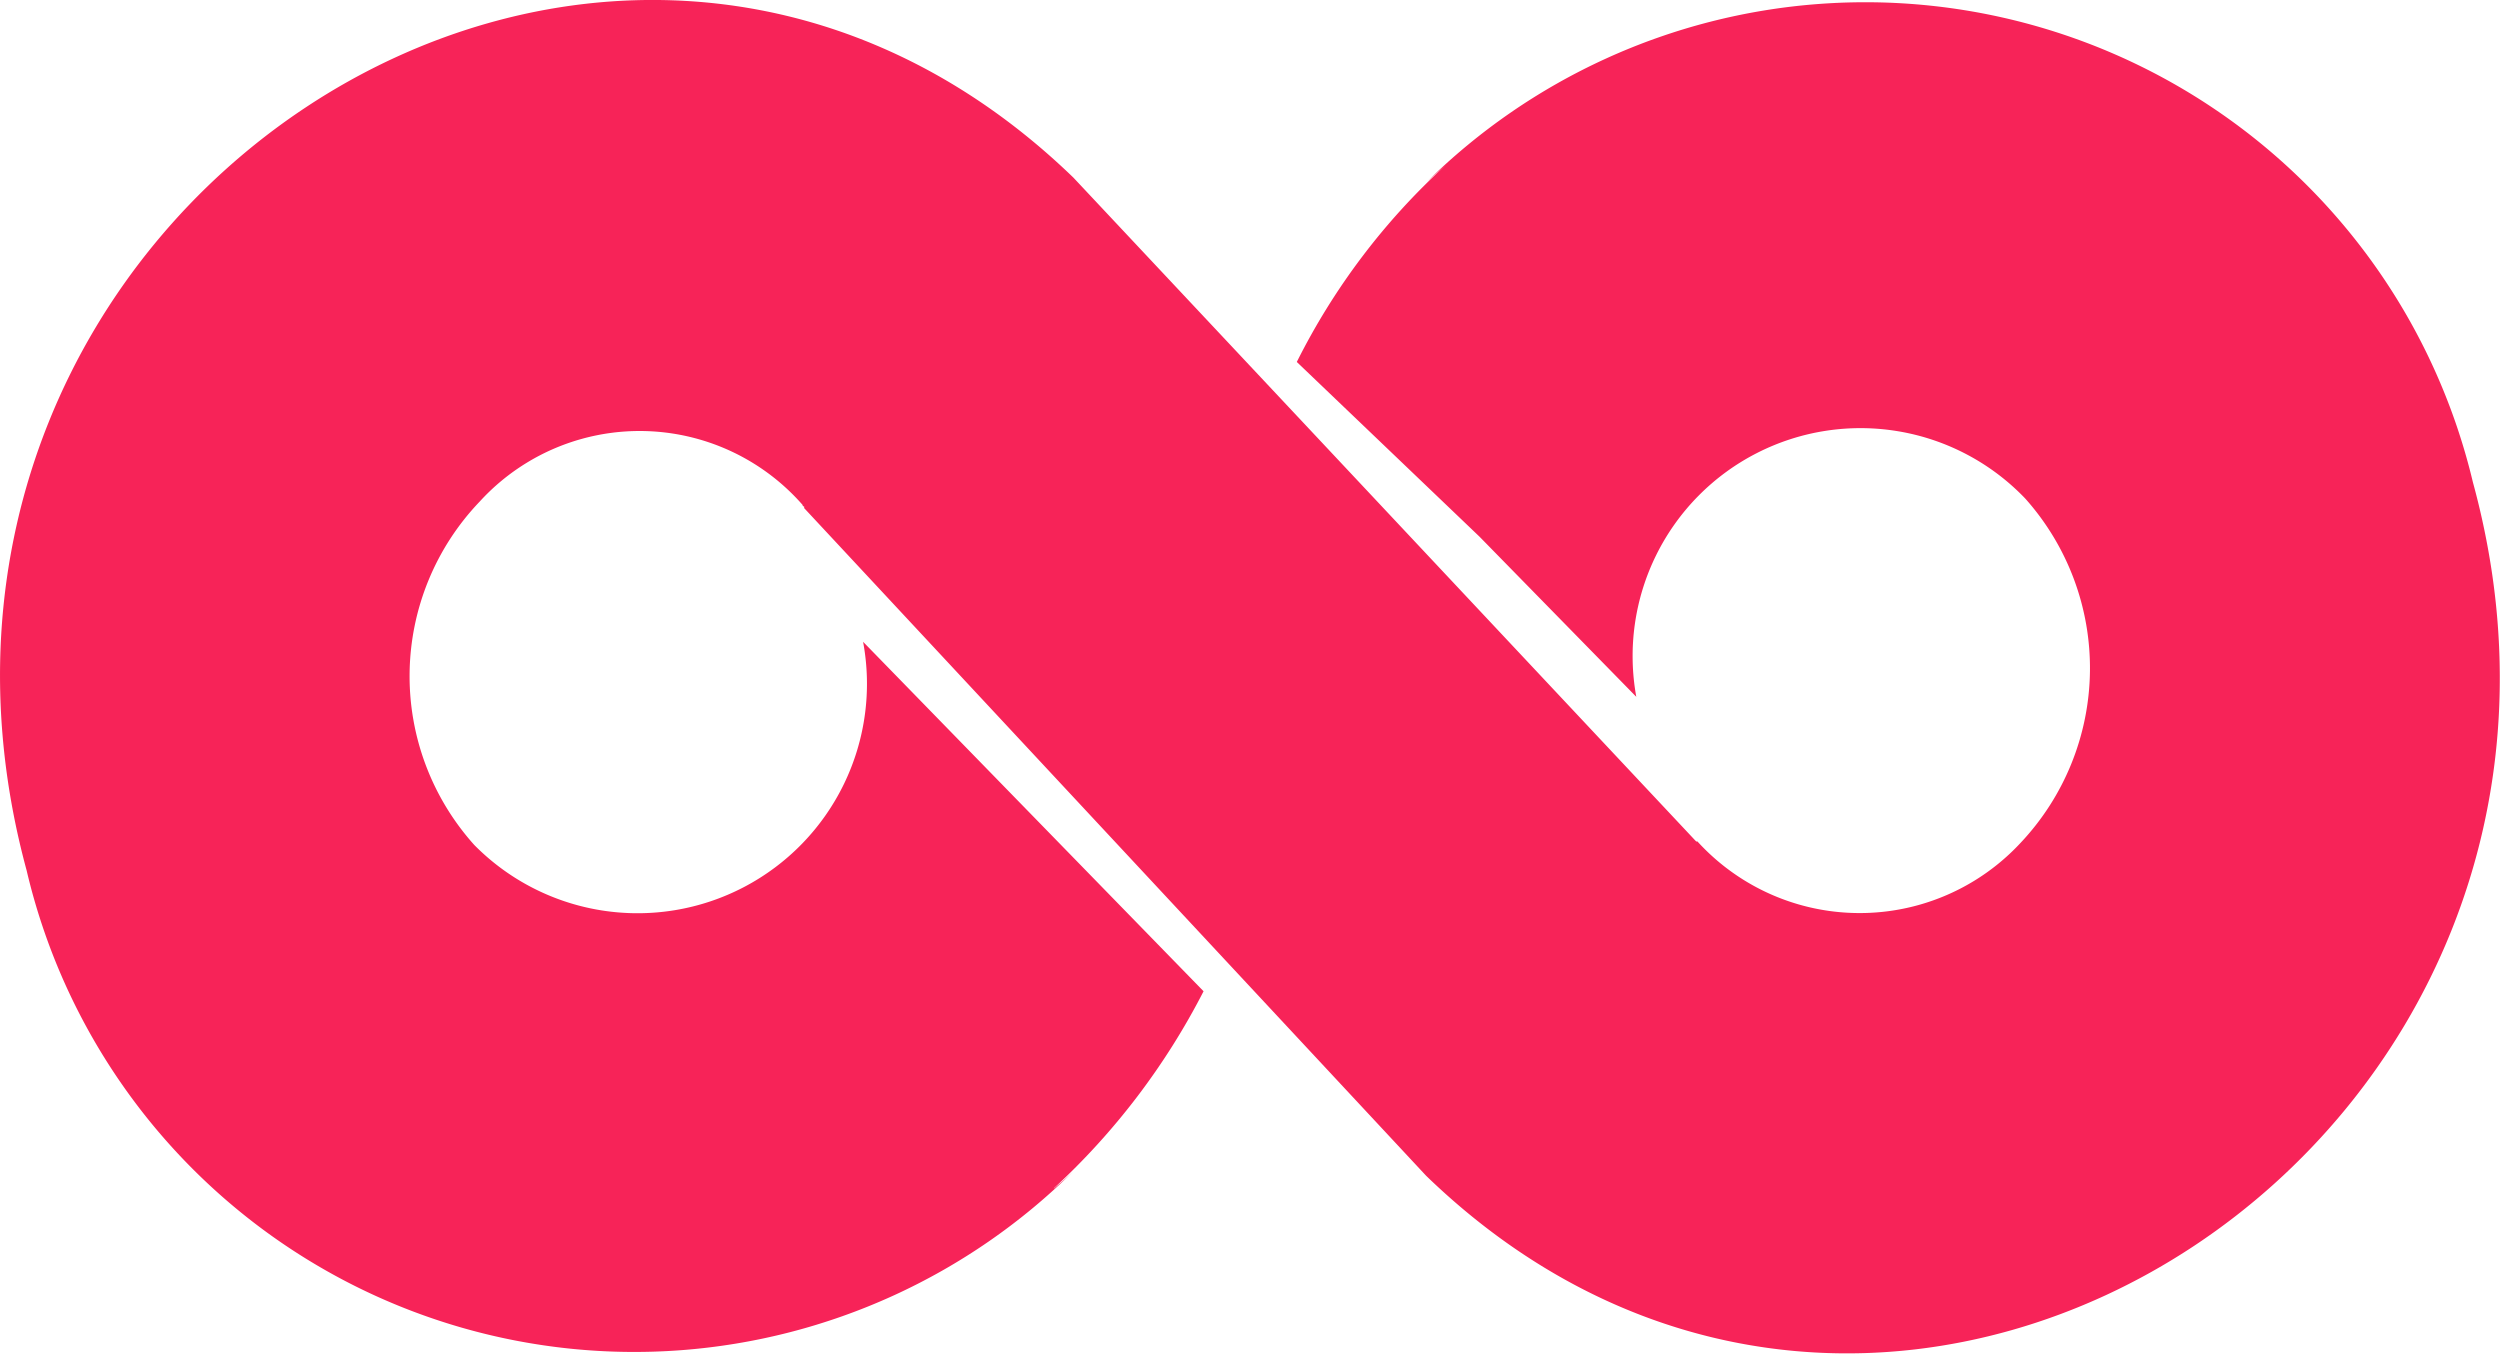 <svg xmlns="http://www.w3.org/2000/svg" width="20.03" height="10.847" viewBox="0 0 20.03 10.847">
  <g id="_097-twoo" data-name="097-twoo" transform="translate(0.015 -4.577)">
    <path id="Vector" d="M8.445,9.522c.053-.045.108-.092.158-.141a5,5,0,0,1-8.388-2.4V6.98C-1.213,1.738,4.806-2.244,8.6,1.423L13.59,6.742H13.6a1.759,1.759,0,0,0,2.587.013,2.04,2.04,0,0,0,.039-2.761,1.826,1.826,0,0,0-3.116,1.589L11.854,4.3,10.39,2.9a5.413,5.413,0,0,1,1.193-1.577c-.053.046-.108.093-.158.141a5.005,5.005,0,0,1,8.388,2.4v0c1.431,5.241-4.595,9.223-8.387,5.556L6.443,4.071l0-.013a.013.013,0,0,1-.013-.013,1.735,1.735,0,0,0-2.587-.026A2.023,2.023,0,0,0,3.8,6.77,1.838,1.838,0,0,0,6.915,5.142l2.728,2.8a5.656,5.656,0,0,1-1.2,1.579Z" transform="translate(-0.015 4.577)" fill="#f72358"/>
  </g>
</svg>
